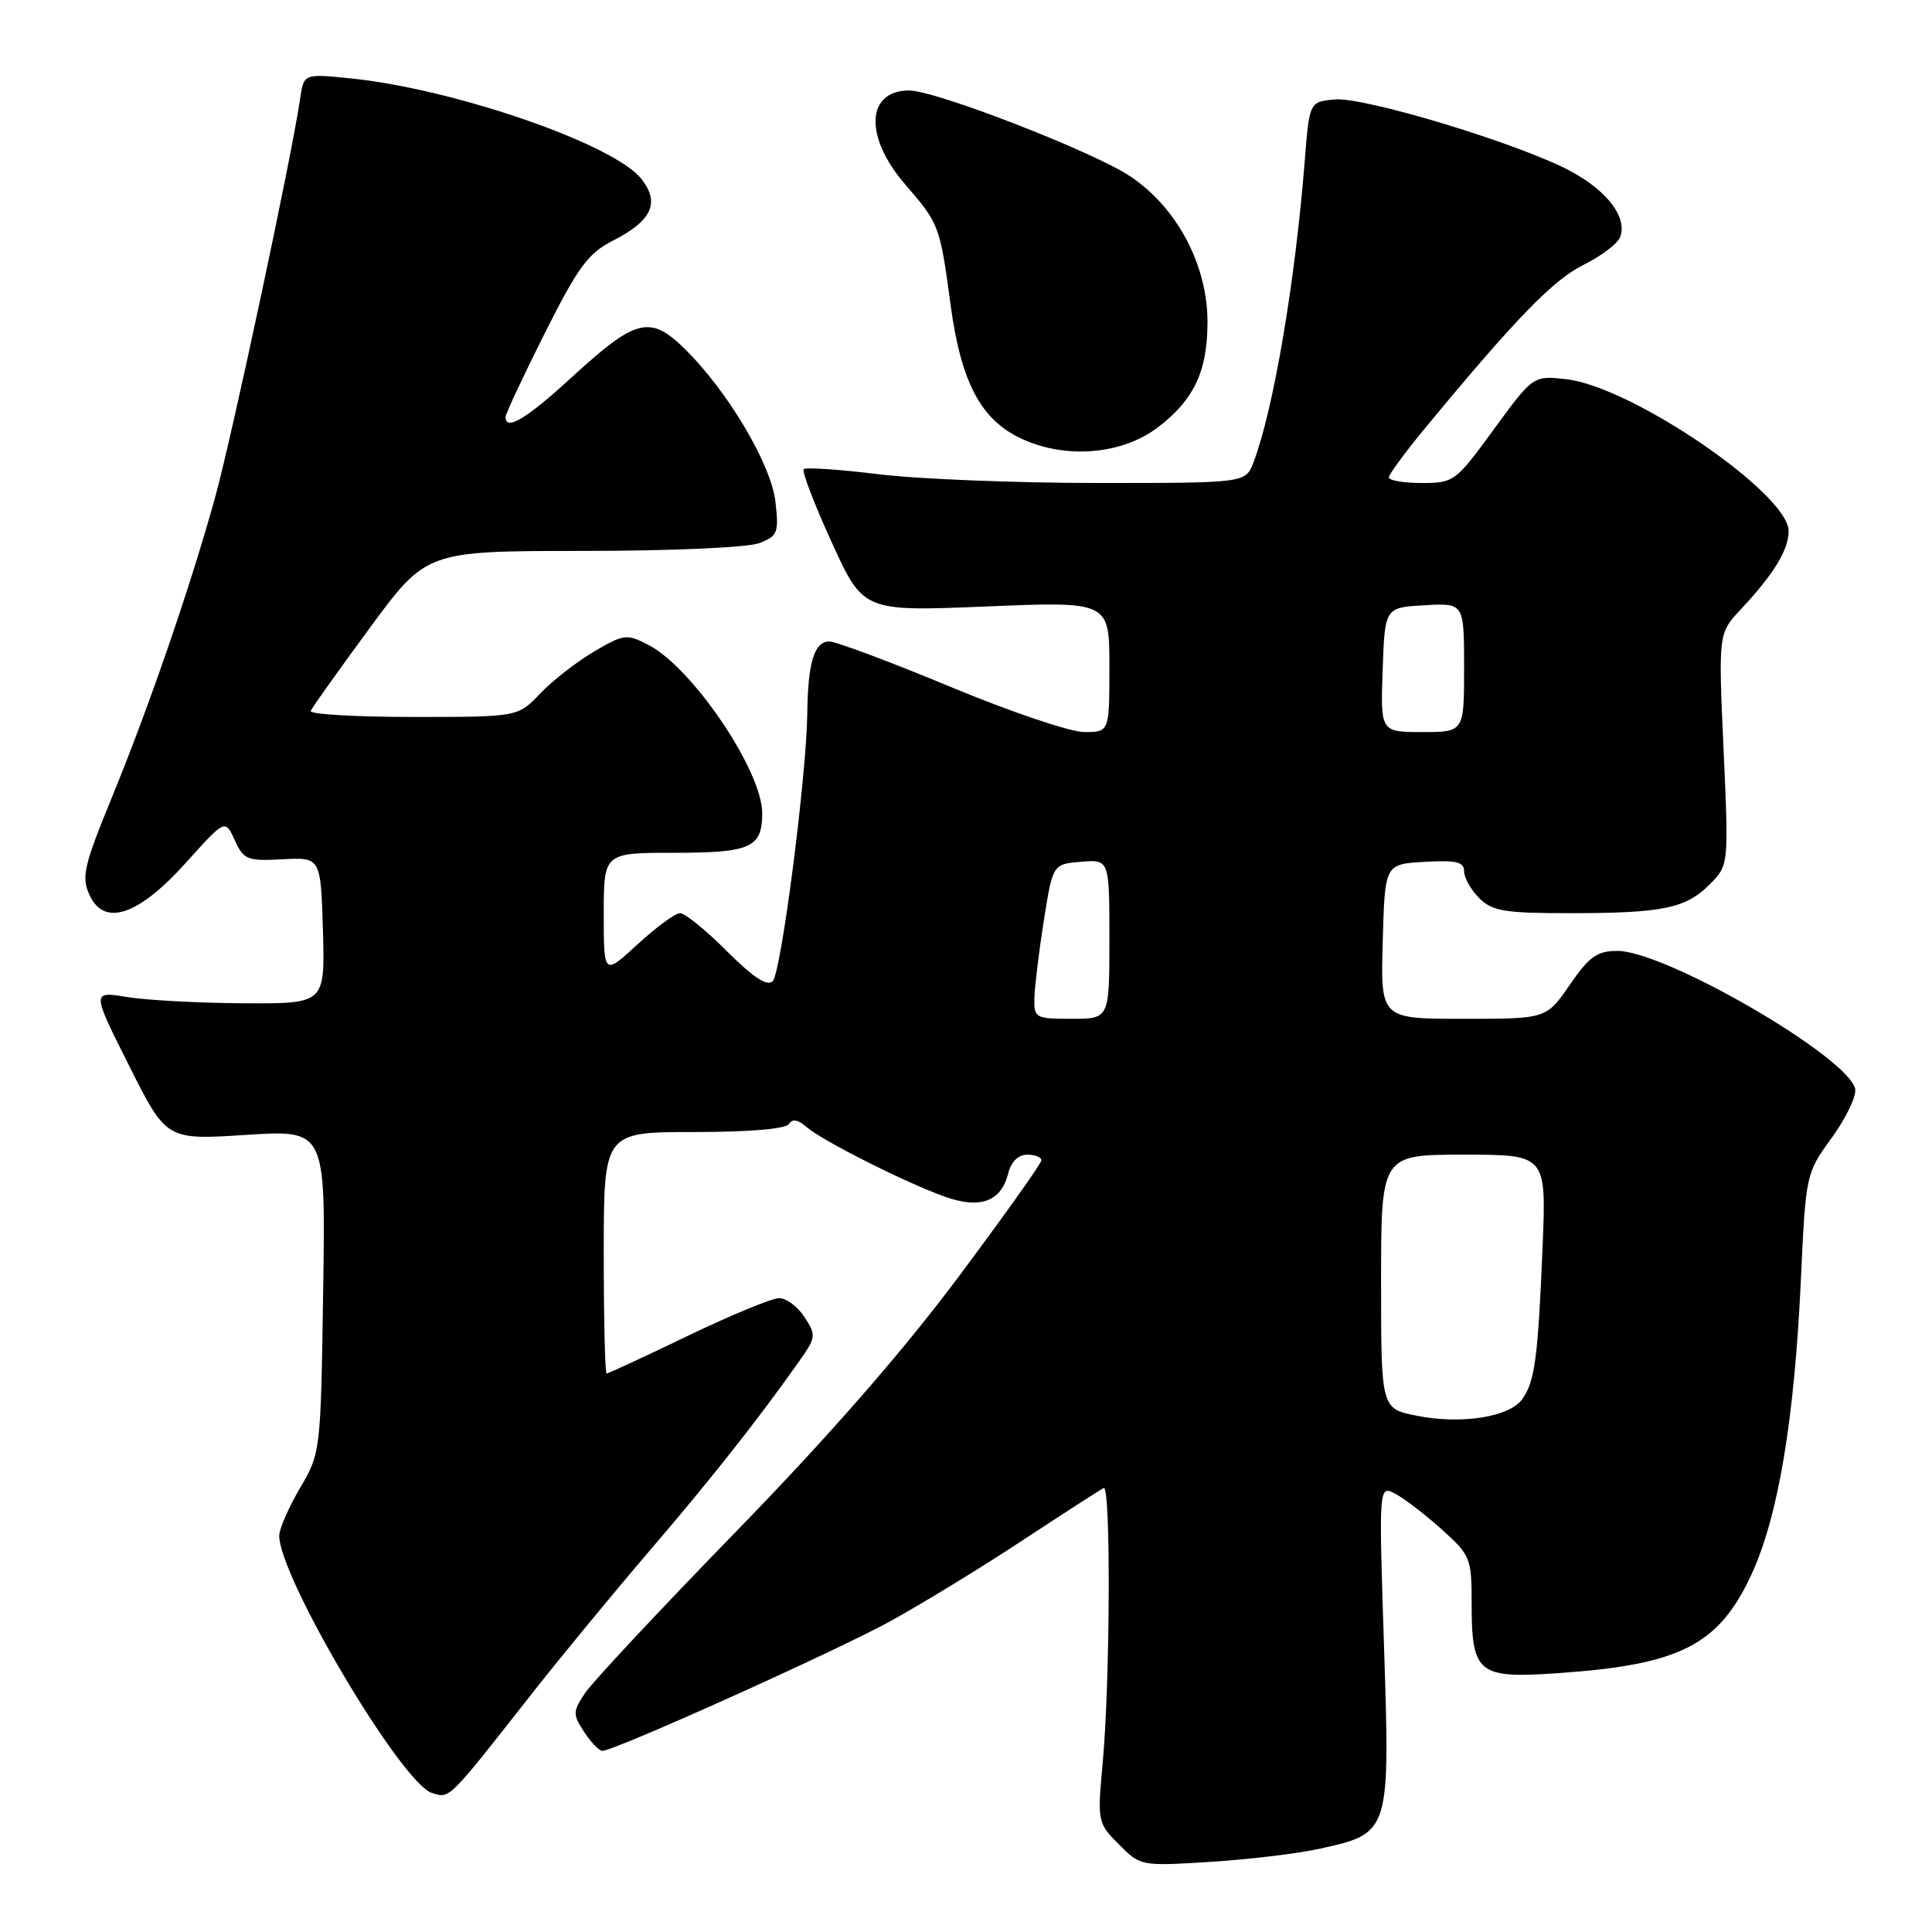 <?xml version="1.0" encoding="UTF-8" standalone="no"?>
<!DOCTYPE svg PUBLIC "-//W3C//DTD SVG 1.1//EN" "http://www.w3.org/Graphics/SVG/1.1/DTD/svg11.dtd" >
<svg xmlns="http://www.w3.org/2000/svg" xmlns:xlink="http://www.w3.org/1999/xlink" version="1.1" viewBox="0 0 256 256">
 <g >
 <path fill="currentColor"
d=" M 174.80 244.98 C 184.20 242.91 184.19 242.93 183.39 218.15 C 182.69 196.76 182.69 196.76 184.93 197.96 C 186.17 198.62 188.94 200.76 191.09 202.70 C 194.84 206.08 195.00 206.49 195.00 212.43 C 195.00 221.80 195.81 222.45 206.60 221.69 C 222.62 220.58 227.72 217.97 232.03 208.73 C 235.61 201.05 237.77 188.18 238.63 169.50 C 239.28 155.56 239.29 155.48 242.72 150.76 C 244.61 148.16 246.00 145.25 245.82 144.30 C 245.01 140.12 220.70 126.00 214.30 126.00 C 211.63 126.00 210.58 126.75 208.00 130.50 C 204.90 135.00 204.90 135.00 193.92 135.00 C 182.93 135.00 182.93 135.00 183.22 124.75 C 183.50 114.50 183.50 114.50 188.75 114.20 C 192.96 113.96 194.00 114.20 194.00 115.45 C 194.00 116.30 194.90 117.90 196.00 119.00 C 197.73 120.73 199.33 121.00 207.88 121.00 C 220.31 121.00 223.34 120.38 226.52 117.21 C 229.07 114.66 229.07 114.66 228.38 99.29 C 227.69 83.91 227.69 83.91 230.70 80.71 C 235.04 76.06 237.00 72.86 237.00 70.37 C 237.00 65.42 216.23 51.23 207.55 50.25 C 203.15 49.76 203.15 49.76 197.95 56.88 C 192.88 63.83 192.65 64.00 188.38 64.00 C 185.97 64.00 184.02 63.66 184.03 63.25 C 184.05 62.84 186.19 59.93 188.78 56.79 C 200.83 42.21 205.78 37.11 209.78 35.12 C 212.14 33.95 214.34 32.29 214.67 31.43 C 215.66 28.84 213.04 25.34 208.13 22.69 C 201.47 19.09 180.77 12.80 176.83 13.18 C 173.50 13.50 173.50 13.50 172.87 21.50 C 171.60 37.48 168.73 54.33 166.10 61.25 C 165.05 64.00 165.05 64.00 145.47 64.00 C 134.70 64.00 121.63 63.48 116.44 62.84 C 111.24 62.20 106.77 61.90 106.50 62.17 C 106.23 62.44 107.89 66.79 110.20 71.84 C 114.39 81.03 114.39 81.03 130.70 80.36 C 147.00 79.69 147.00 79.69 147.00 88.34 C 147.00 97.00 147.00 97.00 143.66 97.00 C 141.83 97.00 133.84 94.30 125.92 91.00 C 117.99 87.70 110.77 85.00 109.87 85.00 C 107.90 85.00 107.05 87.80 106.97 94.50 C 106.88 102.77 103.51 128.89 102.39 130.01 C 101.66 130.74 99.81 129.52 96.31 126.03 C 93.55 123.26 90.76 121.00 90.12 121.00 C 89.48 121.00 86.94 122.86 84.48 125.13 C 80.00 129.25 80.00 129.25 80.00 121.13 C 80.00 113.00 80.00 113.00 89.30 113.00 C 99.47 113.00 101.00 112.32 101.00 107.76 C 101.00 102.15 91.76 88.48 85.93 85.46 C 83.02 83.96 82.67 84.01 78.69 86.35 C 76.38 87.71 73.18 90.21 71.56 91.91 C 68.63 95.00 68.63 95.00 54.73 95.00 C 47.09 95.00 40.98 94.64 41.17 94.20 C 41.35 93.76 44.88 88.81 49.00 83.20 C 56.50 73.01 56.50 73.01 77.18 73.00 C 88.86 73.00 99.04 72.55 100.56 71.98 C 103.05 71.03 103.22 70.62 102.75 66.49 C 102.19 61.49 96.31 51.63 90.60 46.10 C 86.11 41.74 84.22 42.23 75.77 49.98 C 69.71 55.53 67.01 57.15 66.99 55.25 C 66.99 54.84 69.32 49.86 72.17 44.18 C 76.56 35.44 77.93 33.56 81.14 31.93 C 86.39 29.25 87.49 26.89 84.98 23.70 C 81.36 19.10 60.26 11.80 46.49 10.39 C 40.25 9.75 40.25 9.75 39.76 13.12 C 38.68 20.64 30.69 58.06 28.46 66.07 C 25.12 78.07 19.73 93.70 14.81 105.70 C 11.11 114.73 10.77 116.21 11.85 118.57 C 13.80 122.85 18.32 121.34 24.67 114.28 C 29.83 108.54 29.83 108.54 31.11 111.33 C 32.28 113.92 32.76 114.11 37.44 113.86 C 42.50 113.59 42.50 113.59 42.79 123.29 C 43.07 133.00 43.07 133.00 32.29 132.94 C 26.35 132.91 19.40 132.53 16.83 132.11 C 12.15 131.34 12.15 131.34 17.10 141.20 C 22.05 151.06 22.05 151.06 32.60 150.38 C 43.15 149.70 43.15 149.70 42.82 171.10 C 42.50 192.38 42.48 192.53 39.75 197.18 C 38.24 199.75 37.00 202.59 37.00 203.49 C 37.00 208.98 53.20 236.29 57.22 237.57 C 59.63 238.33 59.27 238.69 70.49 224.40 C 74.34 219.51 81.35 211.00 86.06 205.50 C 94.16 196.06 100.48 188.05 105.88 180.40 C 108.13 177.20 108.17 176.91 106.60 174.52 C 105.70 173.13 104.18 172.01 103.23 172.01 C 102.28 172.02 96.83 174.27 91.13 177.01 C 85.43 179.76 80.59 182.00 80.38 182.00 C 80.17 182.00 80.00 174.80 80.00 166.00 C 80.00 150.00 80.00 150.00 91.94 150.00 C 99.31 150.00 104.13 149.59 104.54 148.93 C 104.98 148.22 105.74 148.35 106.85 149.32 C 108.92 151.14 120.11 156.77 125.29 158.60 C 129.91 160.23 132.66 159.19 133.60 155.47 C 133.98 153.93 134.93 153.00 136.11 153.00 C 137.15 153.00 138.00 153.34 137.99 153.75 C 137.99 154.16 133.00 161.17 126.91 169.32 C 119.53 179.19 109.73 190.41 97.51 202.96 C 87.43 213.32 78.41 222.97 77.48 224.40 C 75.89 226.82 75.89 227.18 77.41 229.50 C 78.31 230.88 79.39 232.00 79.81 232.00 C 81.39 232.00 110.57 218.87 117.88 214.87 C 122.07 212.57 130.00 207.73 135.50 204.10 C 141.00 200.48 145.84 197.36 146.25 197.17 C 147.20 196.75 147.10 222.83 146.12 233.50 C 145.40 241.40 145.42 241.54 148.26 244.39 C 151.11 247.27 151.19 247.28 160.32 246.71 C 165.37 246.40 171.88 245.62 174.80 244.98 Z  M 153.43 56.62 C 158.22 52.97 160.00 49.18 160.00 42.66 C 160.00 35.14 155.99 27.55 149.82 23.40 C 144.99 20.14 123.97 11.98 120.45 11.99 C 114.76 12.01 114.50 18.14 119.92 24.41 C 124.45 29.64 124.55 29.91 125.94 40.28 C 127.33 50.63 129.94 55.60 135.31 58.11 C 141.21 60.87 148.67 60.25 153.43 56.62 Z  M 187.75 187.60 C 183.00 186.66 183.00 186.66 183.00 169.83 C 183.00 153.00 183.00 153.00 193.95 153.00 C 204.90 153.00 204.90 153.00 204.40 165.25 C 203.79 179.99 203.37 183.11 201.68 185.43 C 199.96 187.78 193.63 188.76 187.75 187.60 Z  M 137.06 132.25 C 137.10 130.74 137.66 126.12 138.31 122.00 C 139.50 114.50 139.50 114.50 143.25 114.19 C 147.00 113.88 147.00 113.88 147.00 124.44 C 147.00 135.00 147.00 135.00 142.00 135.00 C 137.20 135.00 137.00 134.89 137.06 132.25 Z  M 183.21 88.75 C 183.50 80.50 183.50 80.50 188.75 80.20 C 194.00 79.90 194.00 79.90 194.00 88.45 C 194.00 97.00 194.00 97.00 188.46 97.00 C 182.92 97.00 182.92 97.00 183.21 88.75 Z "/>
</g>
</svg>
